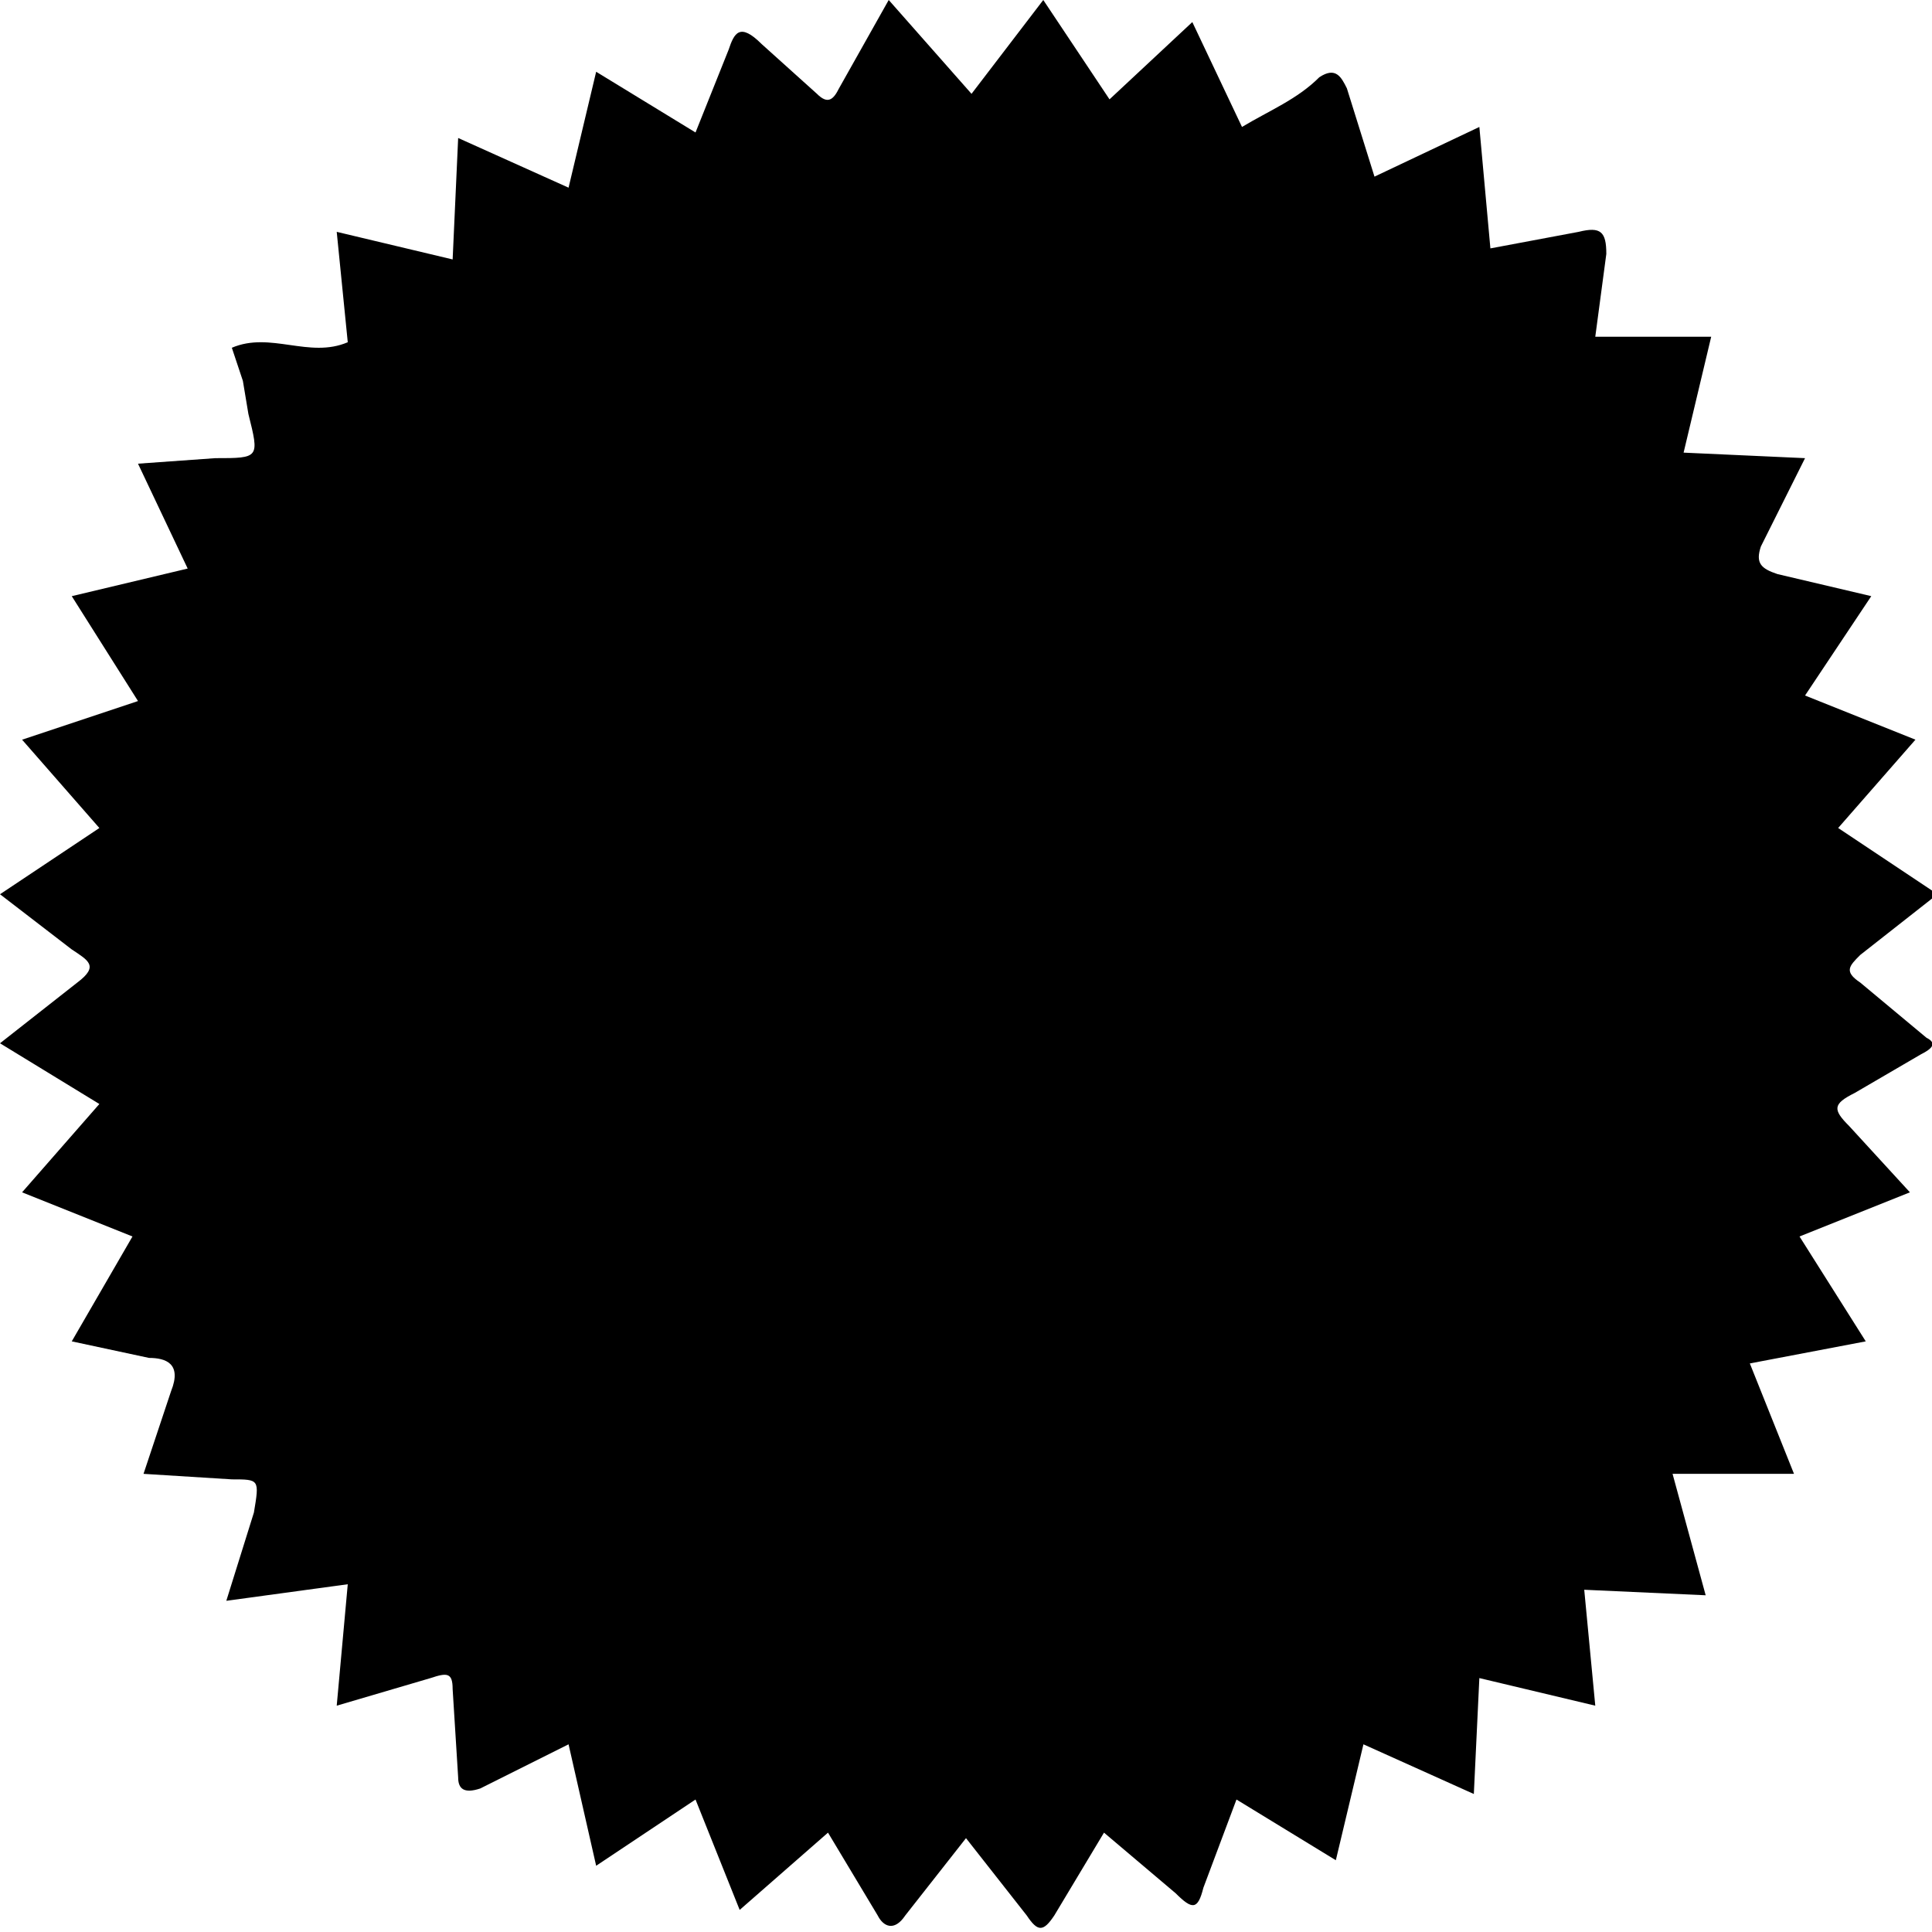 <svg xmlns="http://www.w3.org/2000/svg" xml:space="preserve" viewBox="26 41 350 350">
  <path d="M113 365c-3 1-4 0-4-2l-1-16c0-3-1-3-4-2l-17 5 2-22-22 3 5-16c1-6 1-6-4-6l-16-1 5-15c2-5-1-6-4-6l-14-3 11-19-20-8 14-16-18-11 14-11c4-3 2-4-1-6l-13-10 18-12-14-16 21-7-12-19 21-5-9-19 14-1c8 0 8 0 6-8l-1-6-2-6c7-3 14 2 21-1l-2-20 21 5 1-22 20 9 5-21 18 11 6-15c1-3 2-5 6-1l10 9c2 2 3 1 4-1l9-16 15 17 13-17 12 18 15-14 9 19c5-3 10-5 14-9 3-2 4 0 5 2l5 16 19-9 2 22 16-3c4-1 5 0 5 4l-2 15h21l-5 21 22 1-8 16c-1 3 0 4 3 5l17 4-12 18 20 8-14 16 18 12-14 11c-2 2-3 3 0 5l12 10c2 1 1 2-1 3l-12 7c-4 2-4 3-1 6l11 12-20 8 12 19-21 4 8 20h-22l6 22-22-1 2 21-21-5-1 21-20-9-5 21-18-11-6 16c-1 4-2 4-5 1l-13-11-9 15c-2 3-3 3-5 0l-11-14-11 14c-2 3-4 2-5 0l-9-15-16 14-8-20-18 12-5-22-16 8z"/>
</svg>